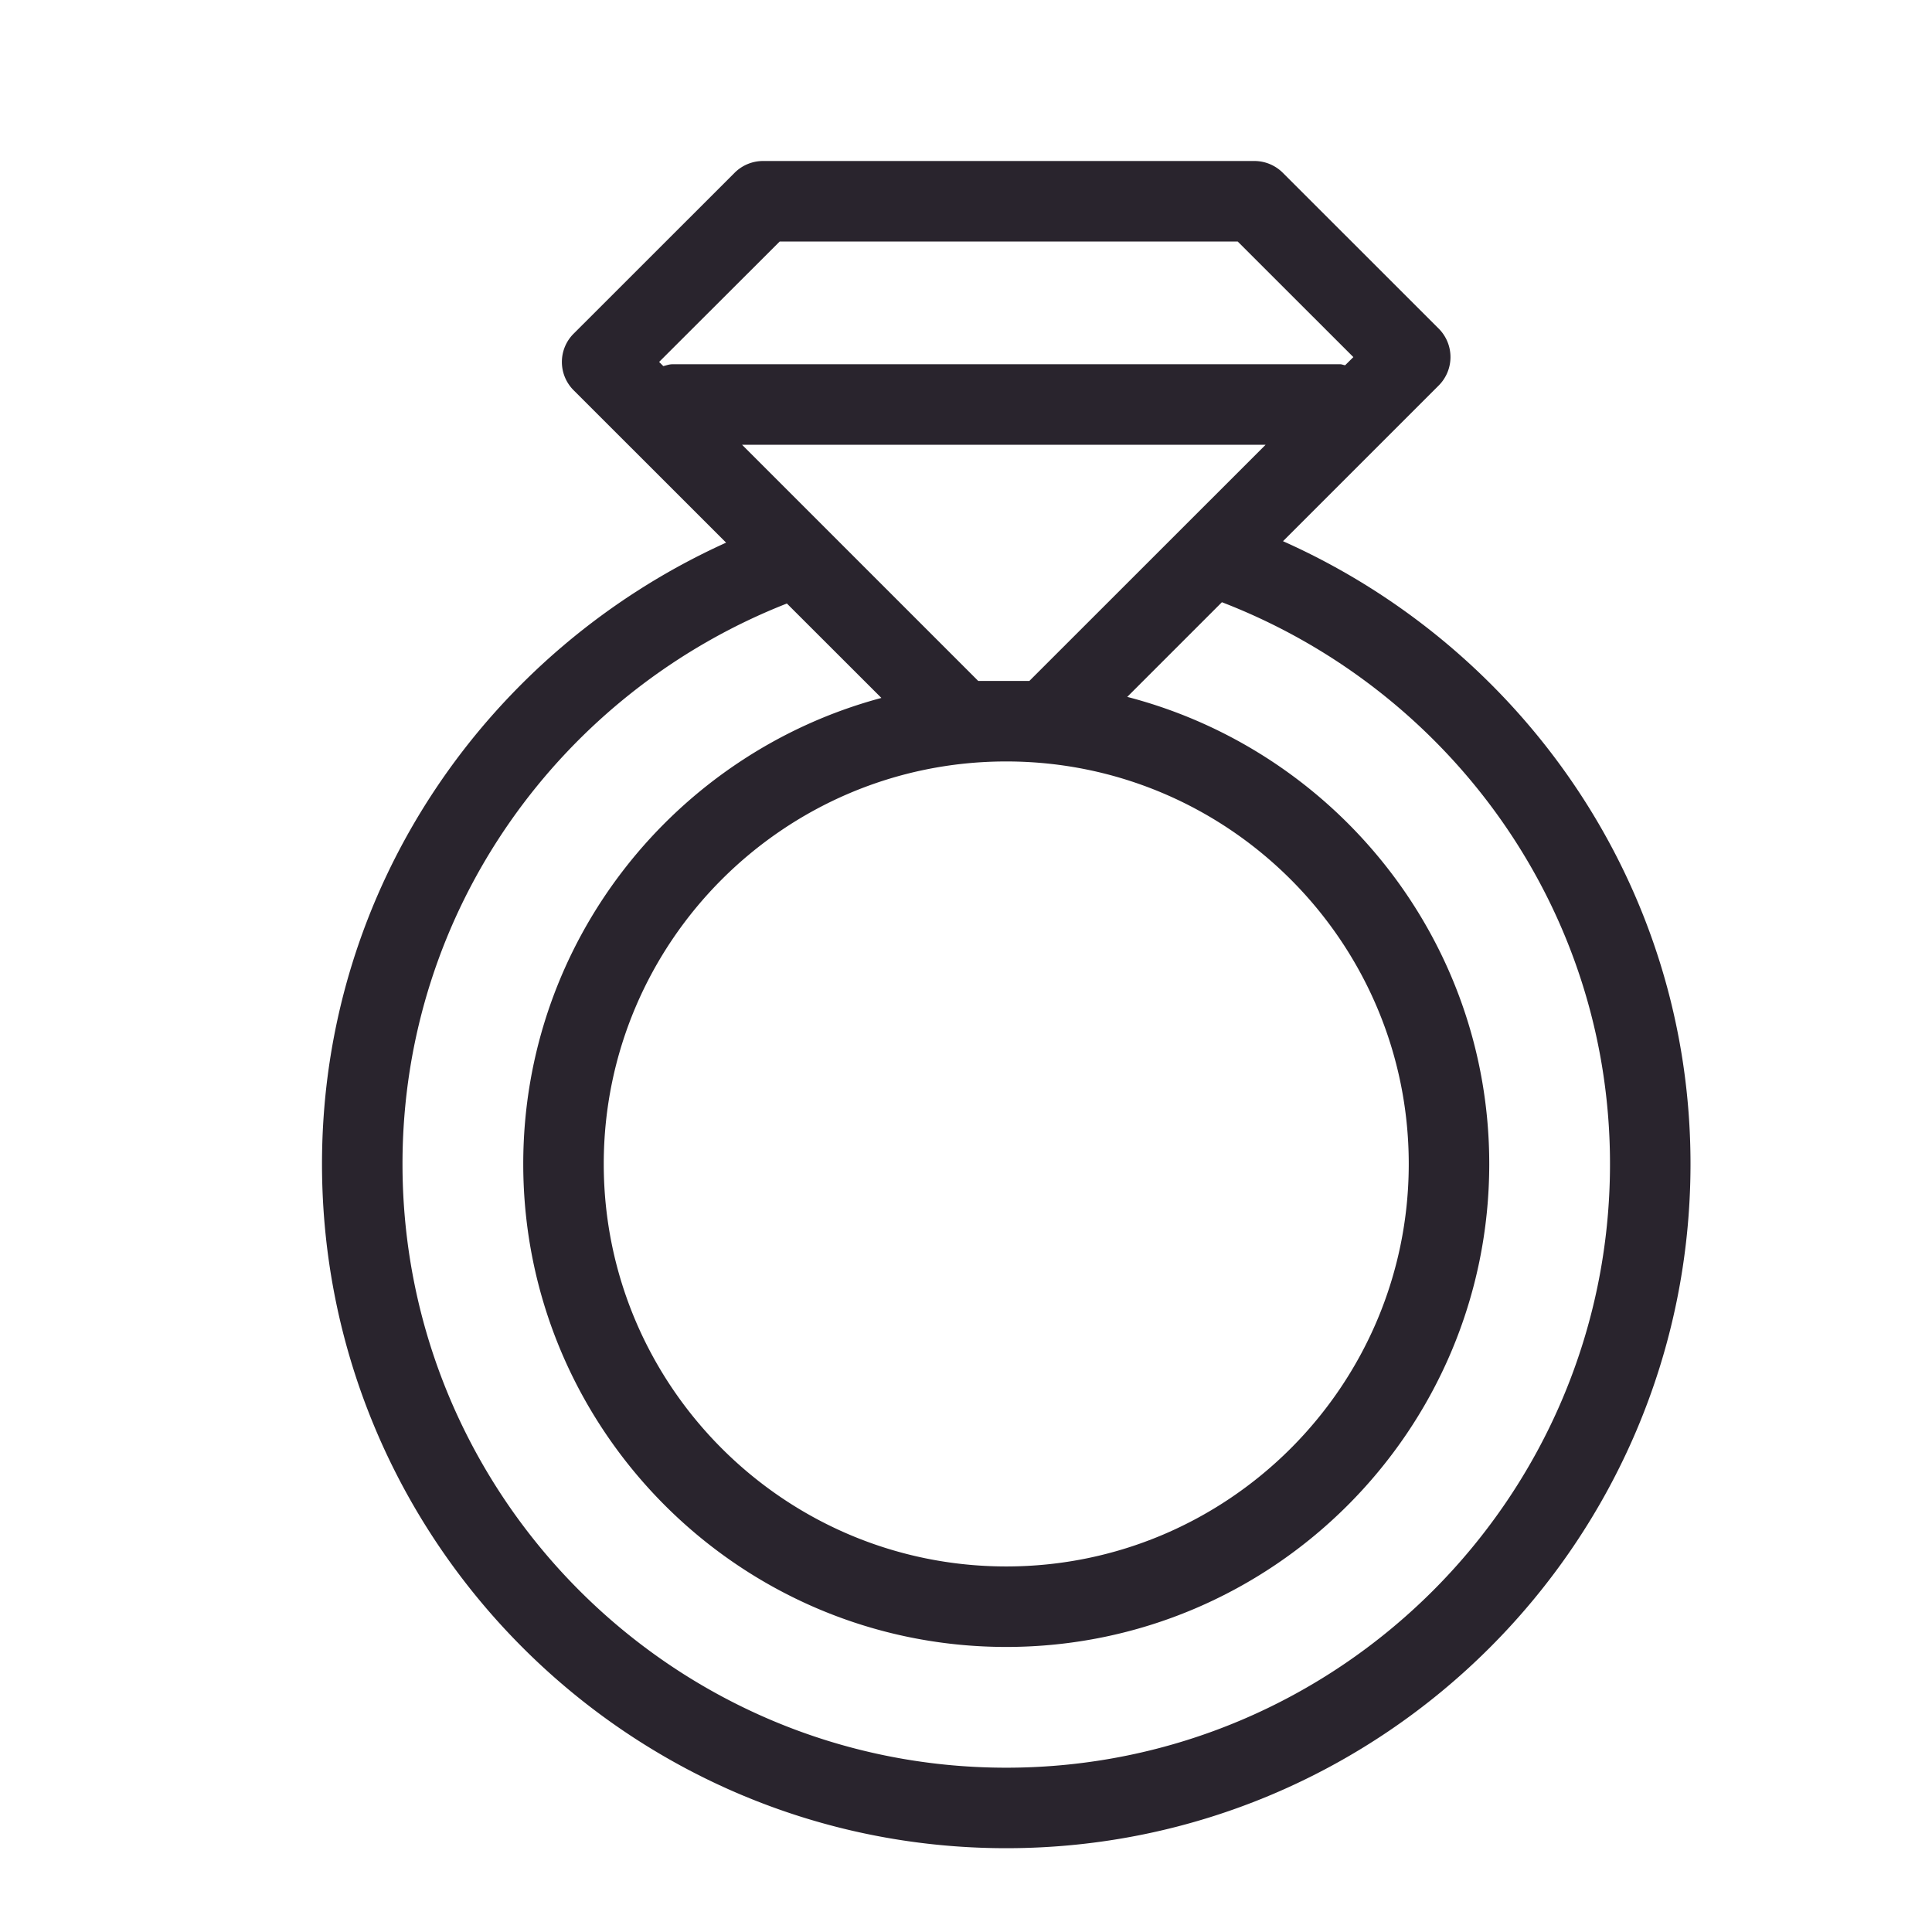 <svg xmlns="http://www.w3.org/2000/svg" width="24" height="24" viewBox="0 0 24 24"><g fill="none" fill-rule="evenodd"><path d="M0 0h24v24H0z"/><path fill="#29242d" d="M12.5 21.959c-4.136 0-7.5-3.364-7.5-7.5 0-3.171 1.988-5.867 4.775-6.962l1.174 1.173C8.391 9.355 6.5 11.688 6.5 14.459c0 3.309 2.691 6 6 6s6-2.691 6-6c0-2.789-1.915-5.132-4.497-5.802l1.176-1.176C17.989 8.564 20 11.271 20 14.459c0 4.136-3.364 7.5-7.5 7.5zM9.686 3h5.689l1.437 1.436-.102.101c-.022-.002-.039-.012-.061-.012H8.352c-.039 0-.075.014-.112.023l-.052-.052L9.686 3zm2.466 5.459L9.218 5.525h6.504l-2.935 2.934h-.635zm.348 1c2.757 0 5 2.243 5 5s-2.243 5-5 5-5-2.243-5-5 2.243-5 5-5zm3.438-2.736l1.934-1.934a.5.5 0 0 0 0-.707l-1.936-1.935A.5.5 0 0 0 15.582 2H9.479a.5.5 0 0 0-.354.147L7.128 4.143a.496.496 0 0 0 0 .707L9.02 6.741C6.071 8.075 4 11.018 4 14.459c0 4.687 3.813 8.5 8.5 8.5 4.687 0 8.5-3.813 8.5-8.5 0-3.457-2.091-6.411-5.062-7.736z"/></g></svg>